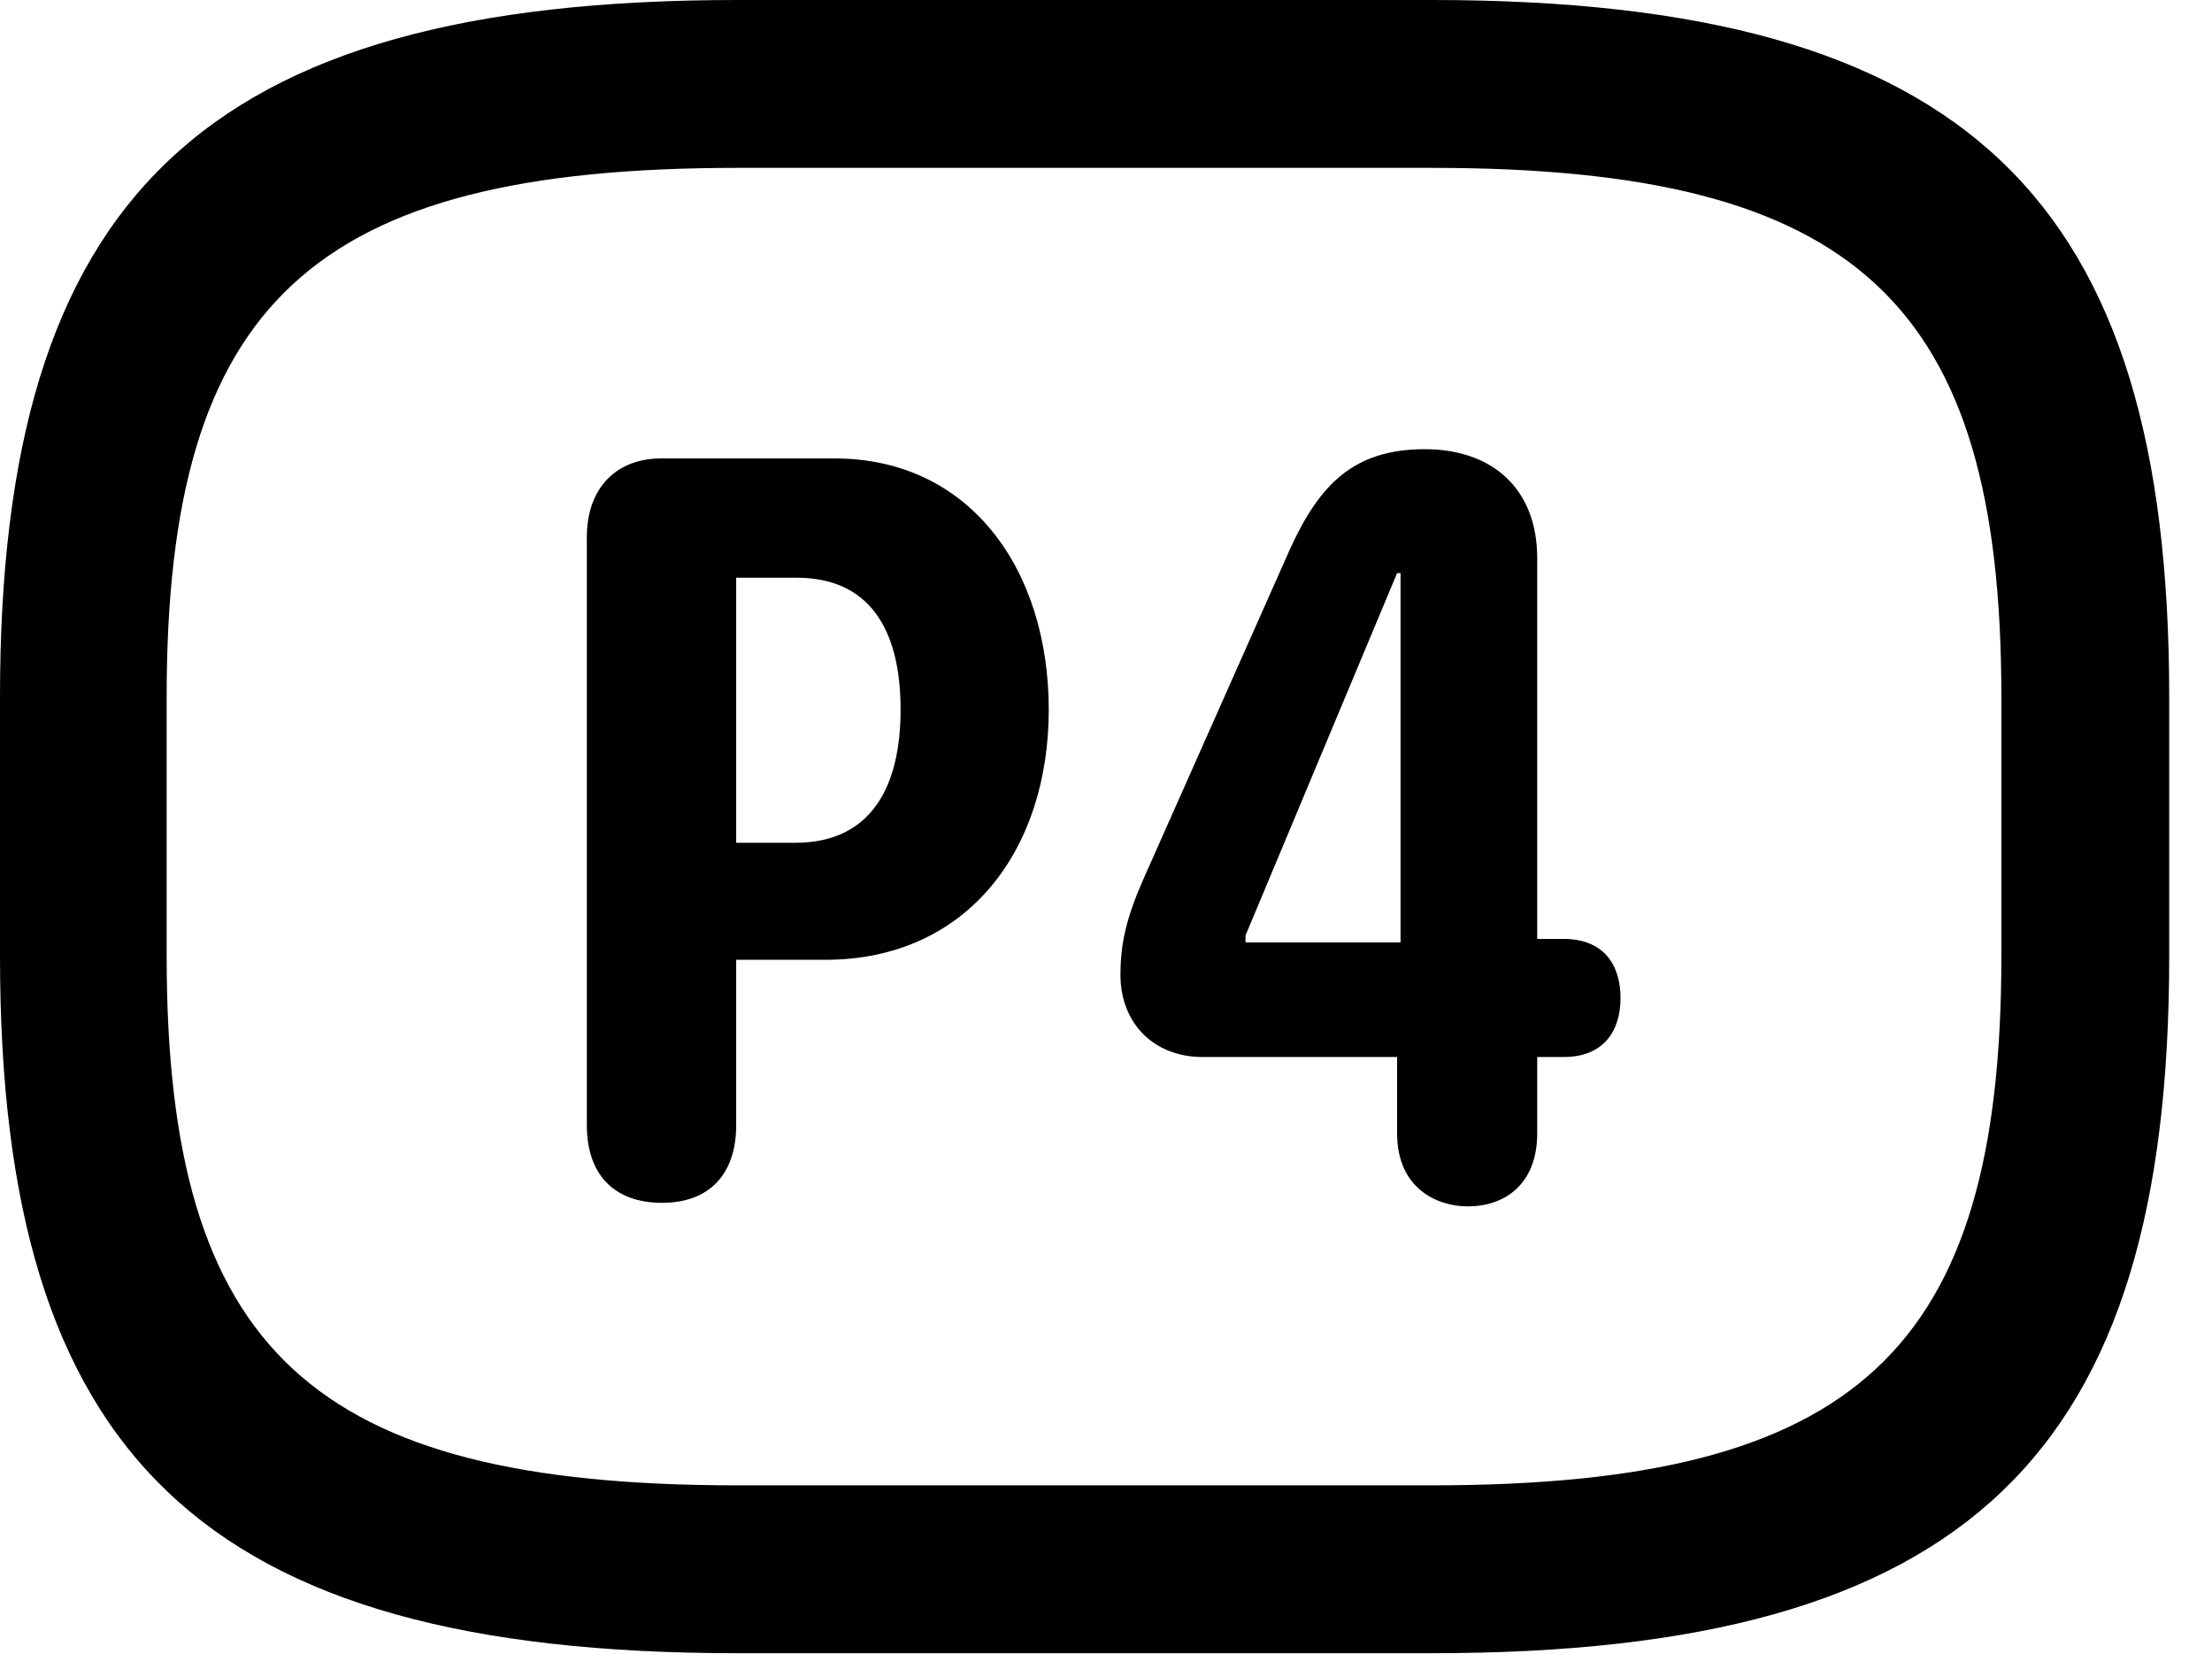 <svg version="1.1" xmlns="http://www.w3.org/2000/svg" xmlns:xlink="http://www.w3.org/1999/xlink" width="18.662" height="13.955" viewBox="0 0 18.662 13.955">
 <g>
  <rect height="13.955" opacity="0" width="18.662" x="0" y="0"/>
  <path d="M6.221 13.945L12.08 13.945C16.611 13.945 18.301 12.266 18.301 8.066L18.301 5.879C18.301 1.68 16.611 0 12.08 0L6.221 0C1.689 0 0 1.68 0 5.879L0 8.066C0 12.266 1.689 13.945 6.221 13.945ZM6.221 12.529C2.637 12.529 1.406 11.396 1.406 8.066L1.406 5.879C1.406 2.549 2.637 1.416 6.221 1.416L12.08 1.416C15.664 1.416 16.885 2.549 16.885 5.879L16.885 8.066C16.885 11.396 15.664 12.529 12.08 12.529Z" fill="currentColor"/>
  <path d="M5.586 10.146C5.986 10.146 6.211 9.902 6.211 9.492L6.211 8.096L6.963 8.096C8.154 8.096 8.848 7.178 8.848 5.986C8.848 4.805 8.184 3.867 7.041 3.867L5.576 3.867C5.205 3.867 4.951 4.111 4.951 4.531L4.951 9.492C4.951 9.902 5.176 10.146 5.586 10.146ZM6.211 7.109L6.211 4.873L6.719 4.873C7.324 4.873 7.598 5.293 7.598 5.986C7.598 6.631 7.354 7.109 6.709 7.109ZM12.383 10.176C12.705 10.176 12.969 9.98 12.969 9.561L12.969 8.916L13.193 8.916C13.525 8.916 13.672 8.701 13.672 8.418C13.672 8.145 13.535 7.92 13.193 7.92L12.969 7.92L12.969 4.707C12.969 4.121 12.588 3.789 12.021 3.789C11.416 3.789 11.133 4.092 10.889 4.619L9.648 7.412C9.502 7.744 9.453 7.959 9.453 8.223C9.453 8.633 9.736 8.916 10.146 8.916L11.787 8.916L11.787 9.561C11.787 10.02 12.119 10.176 12.383 10.176ZM11.816 7.949L10.508 7.949L10.508 7.891L11.787 4.834L11.816 4.834Z" fill="currentColor"/>
 </g>
</svg>
